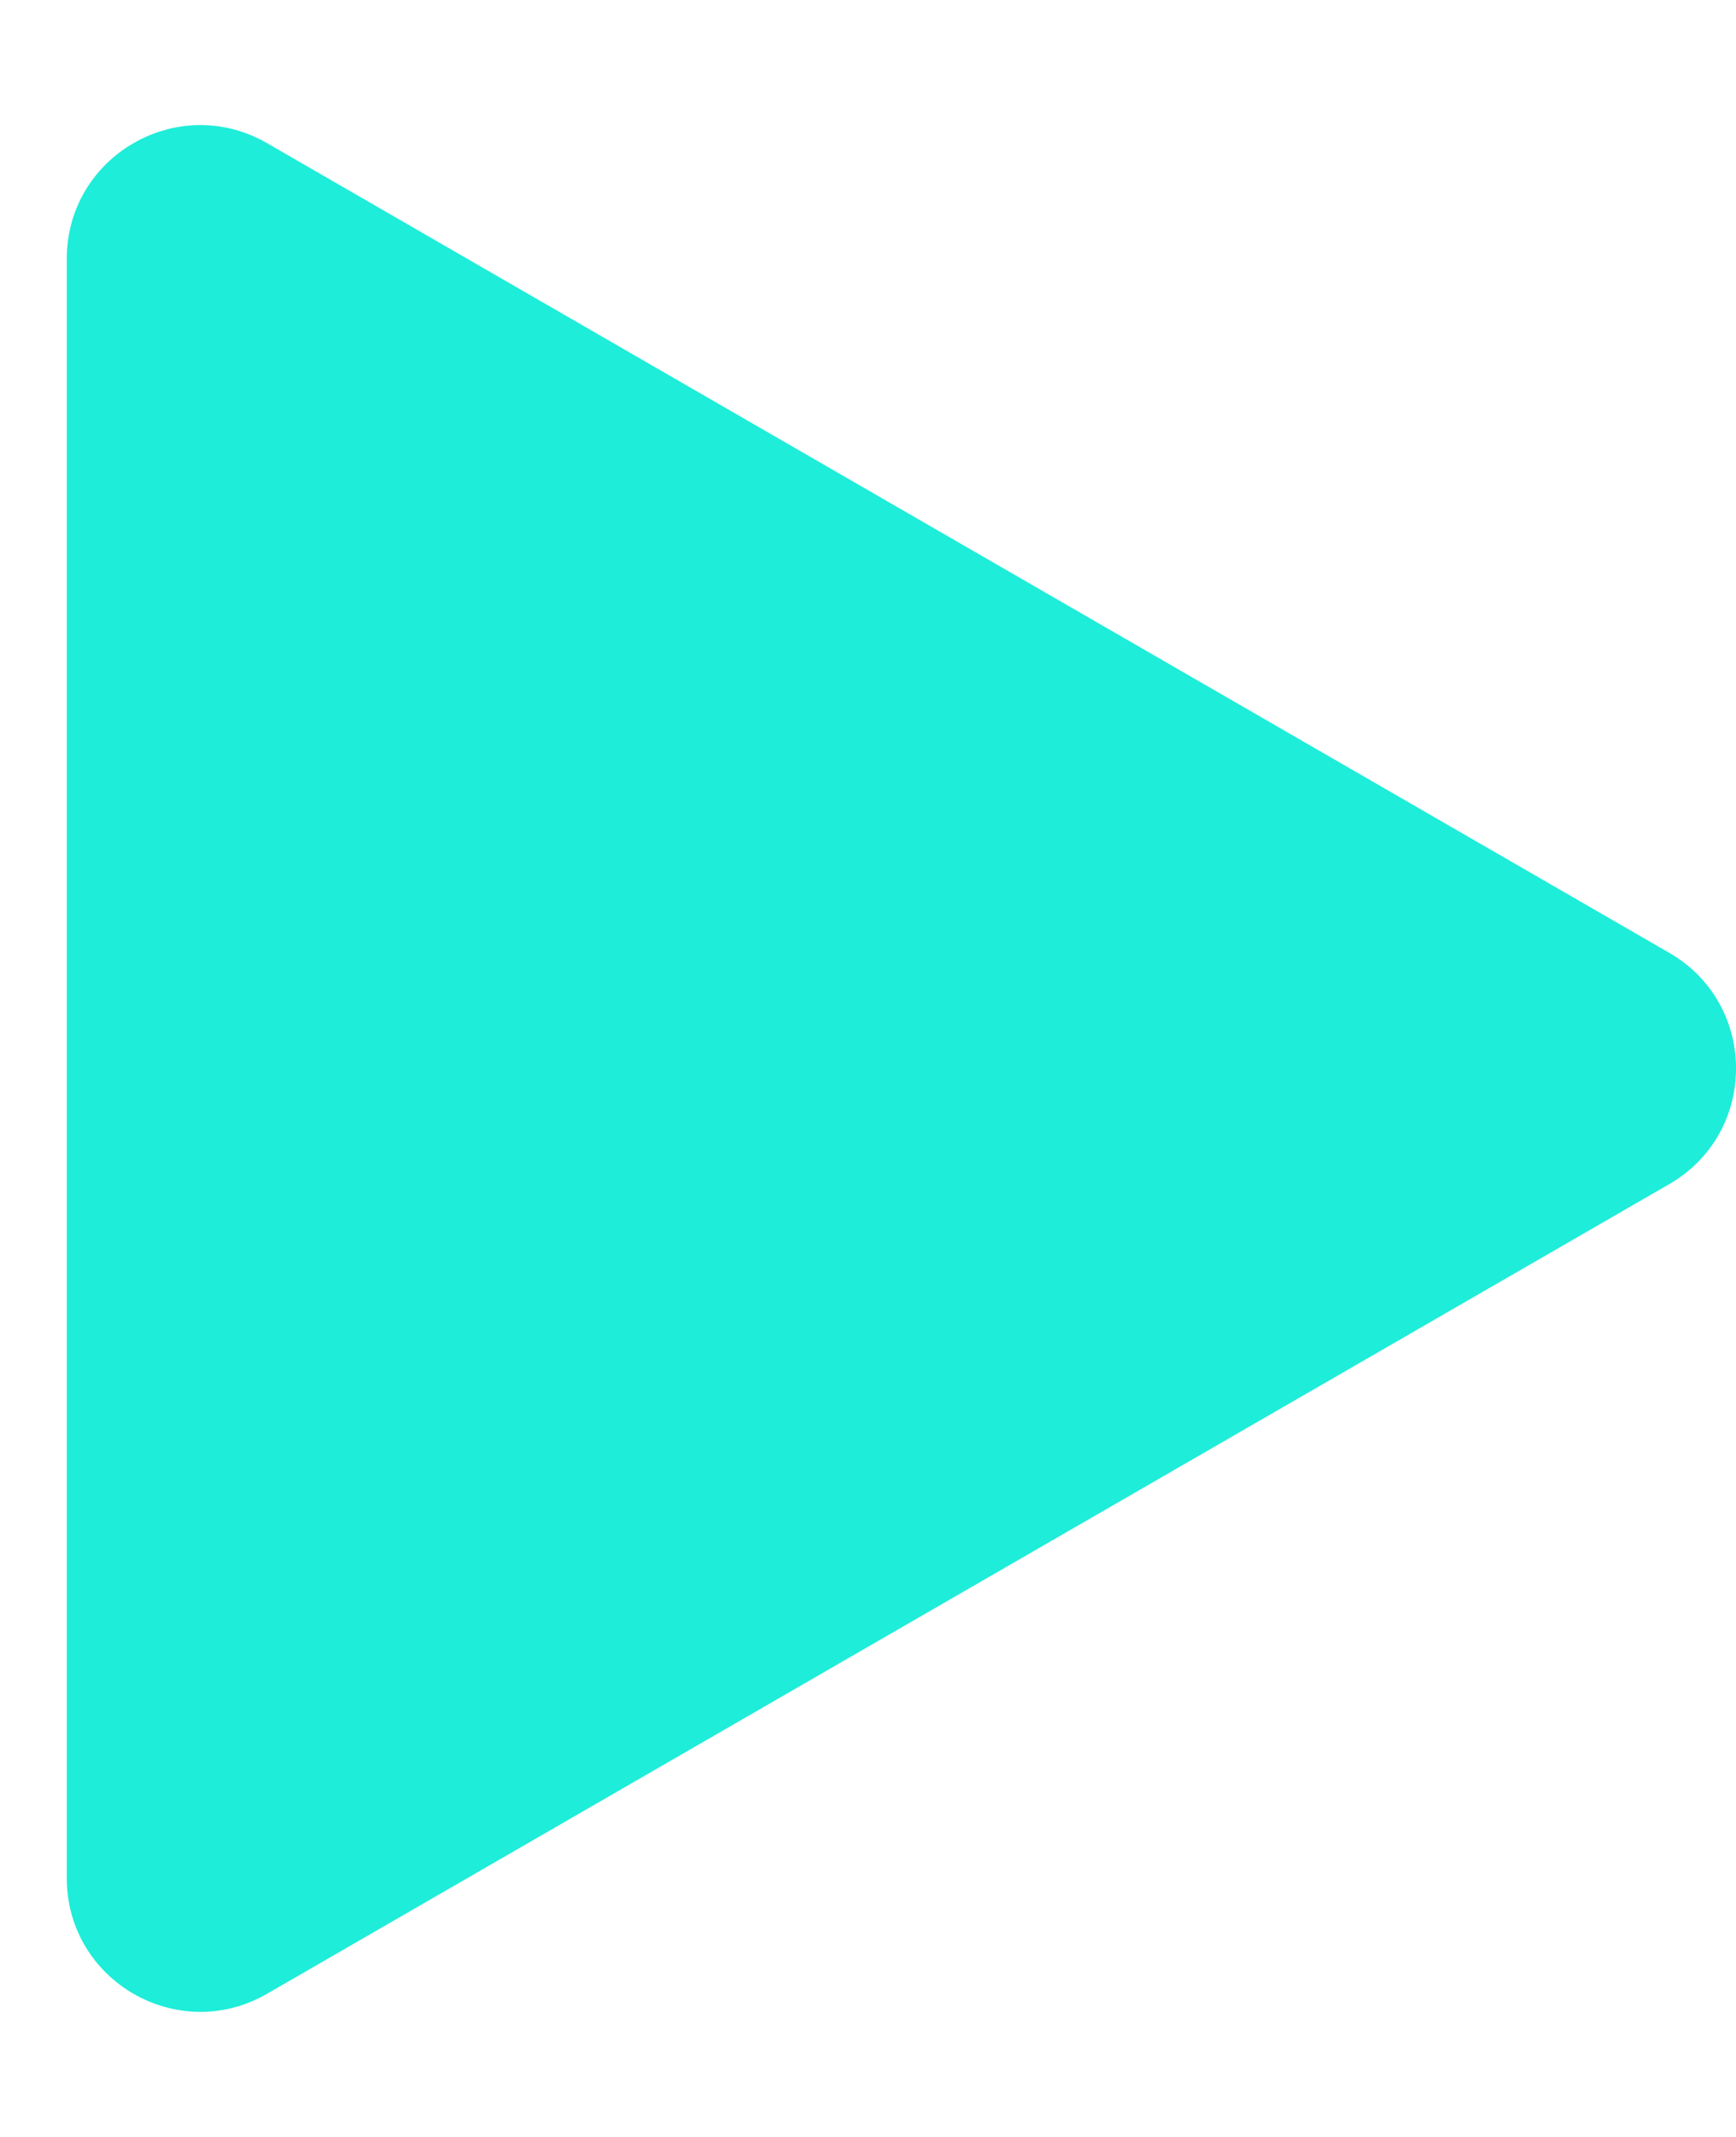 <svg width="13" height="16" viewBox="0 0 13 16" fill="none" xmlns="http://www.w3.org/2000/svg">
<path d="M12.5 7.134C13.167 7.519 13.167 8.481 12.5 8.866L2 14.928C1.333 15.313 0.5 14.832 0.5 14.062L0.5 1.938C0.5 1.168 1.333 0.687 2 1.072L12.5 7.134Z" fill="#1EEDD9"/>
</svg>
